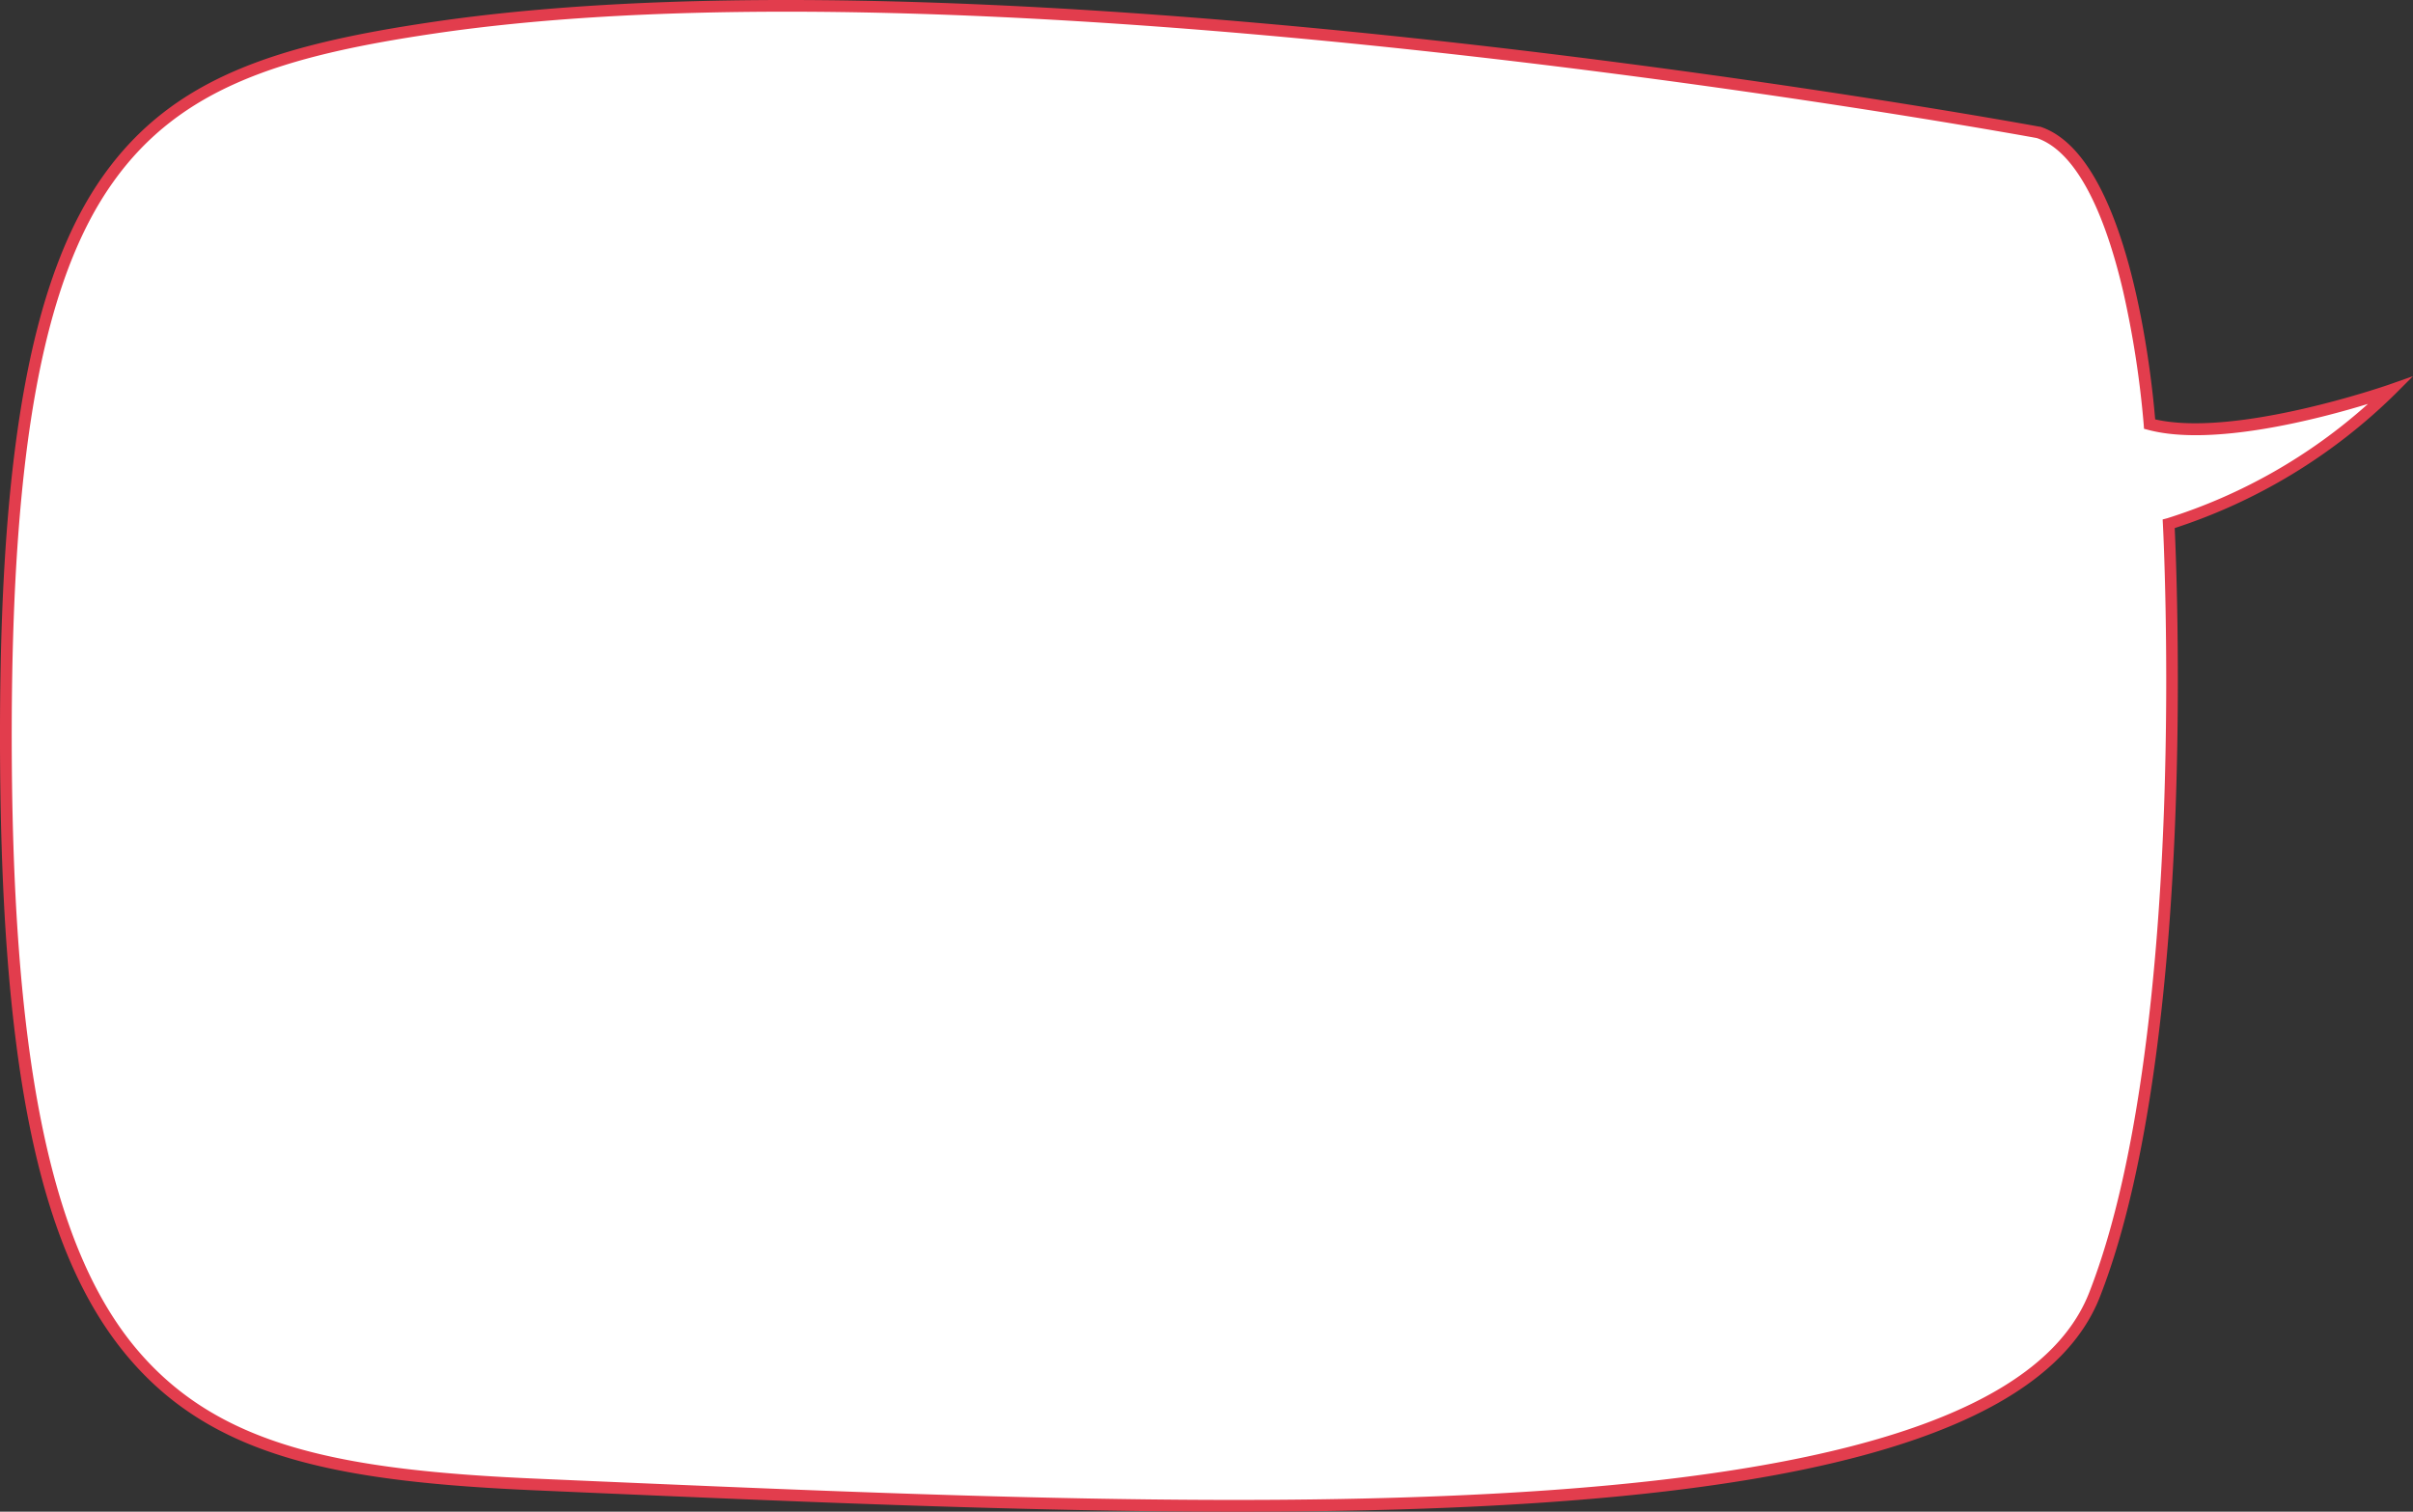 <svg id="Layer_1" data-name="Layer 1" xmlns="http://www.w3.org/2000/svg" viewBox="0 0 583.79 365.84"><rect x="0" y="0" width="583.79" height="365.84" fill="#333333" stroke="none"/><defs><style>.cls-1{fill:#fff;}.cls-2{fill:#e23d4d;}</style></defs><title>globo-01</title><path class="cls-1" d="M493.16,32.05s-248-46-388.3-25.33C32.93,17.34,1.7,36.85,1.42,175.83c-.33,163.61,39,179.6,128.91,183.47,159.91,6.88,351.85,16.8,376.4-45.94s17.94-186.57,17.94-186.57,29.17-7.69,53.73-32.31c0,0-38.38,13.49-58.33,8.18C520.07,102.66,515.69,39.41,493.16,32.05Z" transform="translate(0)"/><path class="cls-2" d="M299.31,365.84c-50.52,0-104.94-2.35-157.1-4.61l-11.94-.52c-48.49-2.08-78.69-7.85-99.33-32.33C9.09,302.48-.16,256.85,0,175.83.14,107.63,7.88,66.45,25.12,42.32,42,18.7,67.05,10.87,104.65,5.32,243.53-15.19,490.94,30.2,493.42,30.66l.18,0c21.83,7.13,27.11,62.26,27.81,70.83,19.56,4.46,56.14-8.26,56.52-8.39l5.86-2.06-4.39,4.4a136.09,136.09,0,0,1-53.26,32.36c.28,5.91,1.44,34.43.19,68.76-1.29,35.51-5.52,84.68-18.28,117.27C491.66,355.76,403.84,365.84,299.31,365.84ZM190.24,2.83c-30.6,0-59.72,1.53-85.17,5.29C68.22,13.56,43.7,21.17,27.42,44,10.55,67.59,3,108.26,2.84,175.84,2.68,255.06,12,301.54,33.11,326.56c20,23.67,49.59,29.27,97.28,31.32l11.94.52c80.5,3.48,163.74,7.08,232.11,2.27,77.67-5.47,120.52-21.11,131-47.83,12.61-32.22,16.79-81.06,18.08-116.35,1.39-38.29-.22-69.32-.24-69.63l-.06-1.15,1.11-.29A132.08,132.08,0,0,0,572.9,97.75c-11.68,3.57-37.61,10.43-53.19,6.28l-1-.26-.07-1a235.23,235.23,0,0,0-5-32.36c-5-21.29-12.2-34.07-20.87-37C487.93,32.53,324.81,2.83,190.24,2.83Z" transform="translate(0)"/></svg>